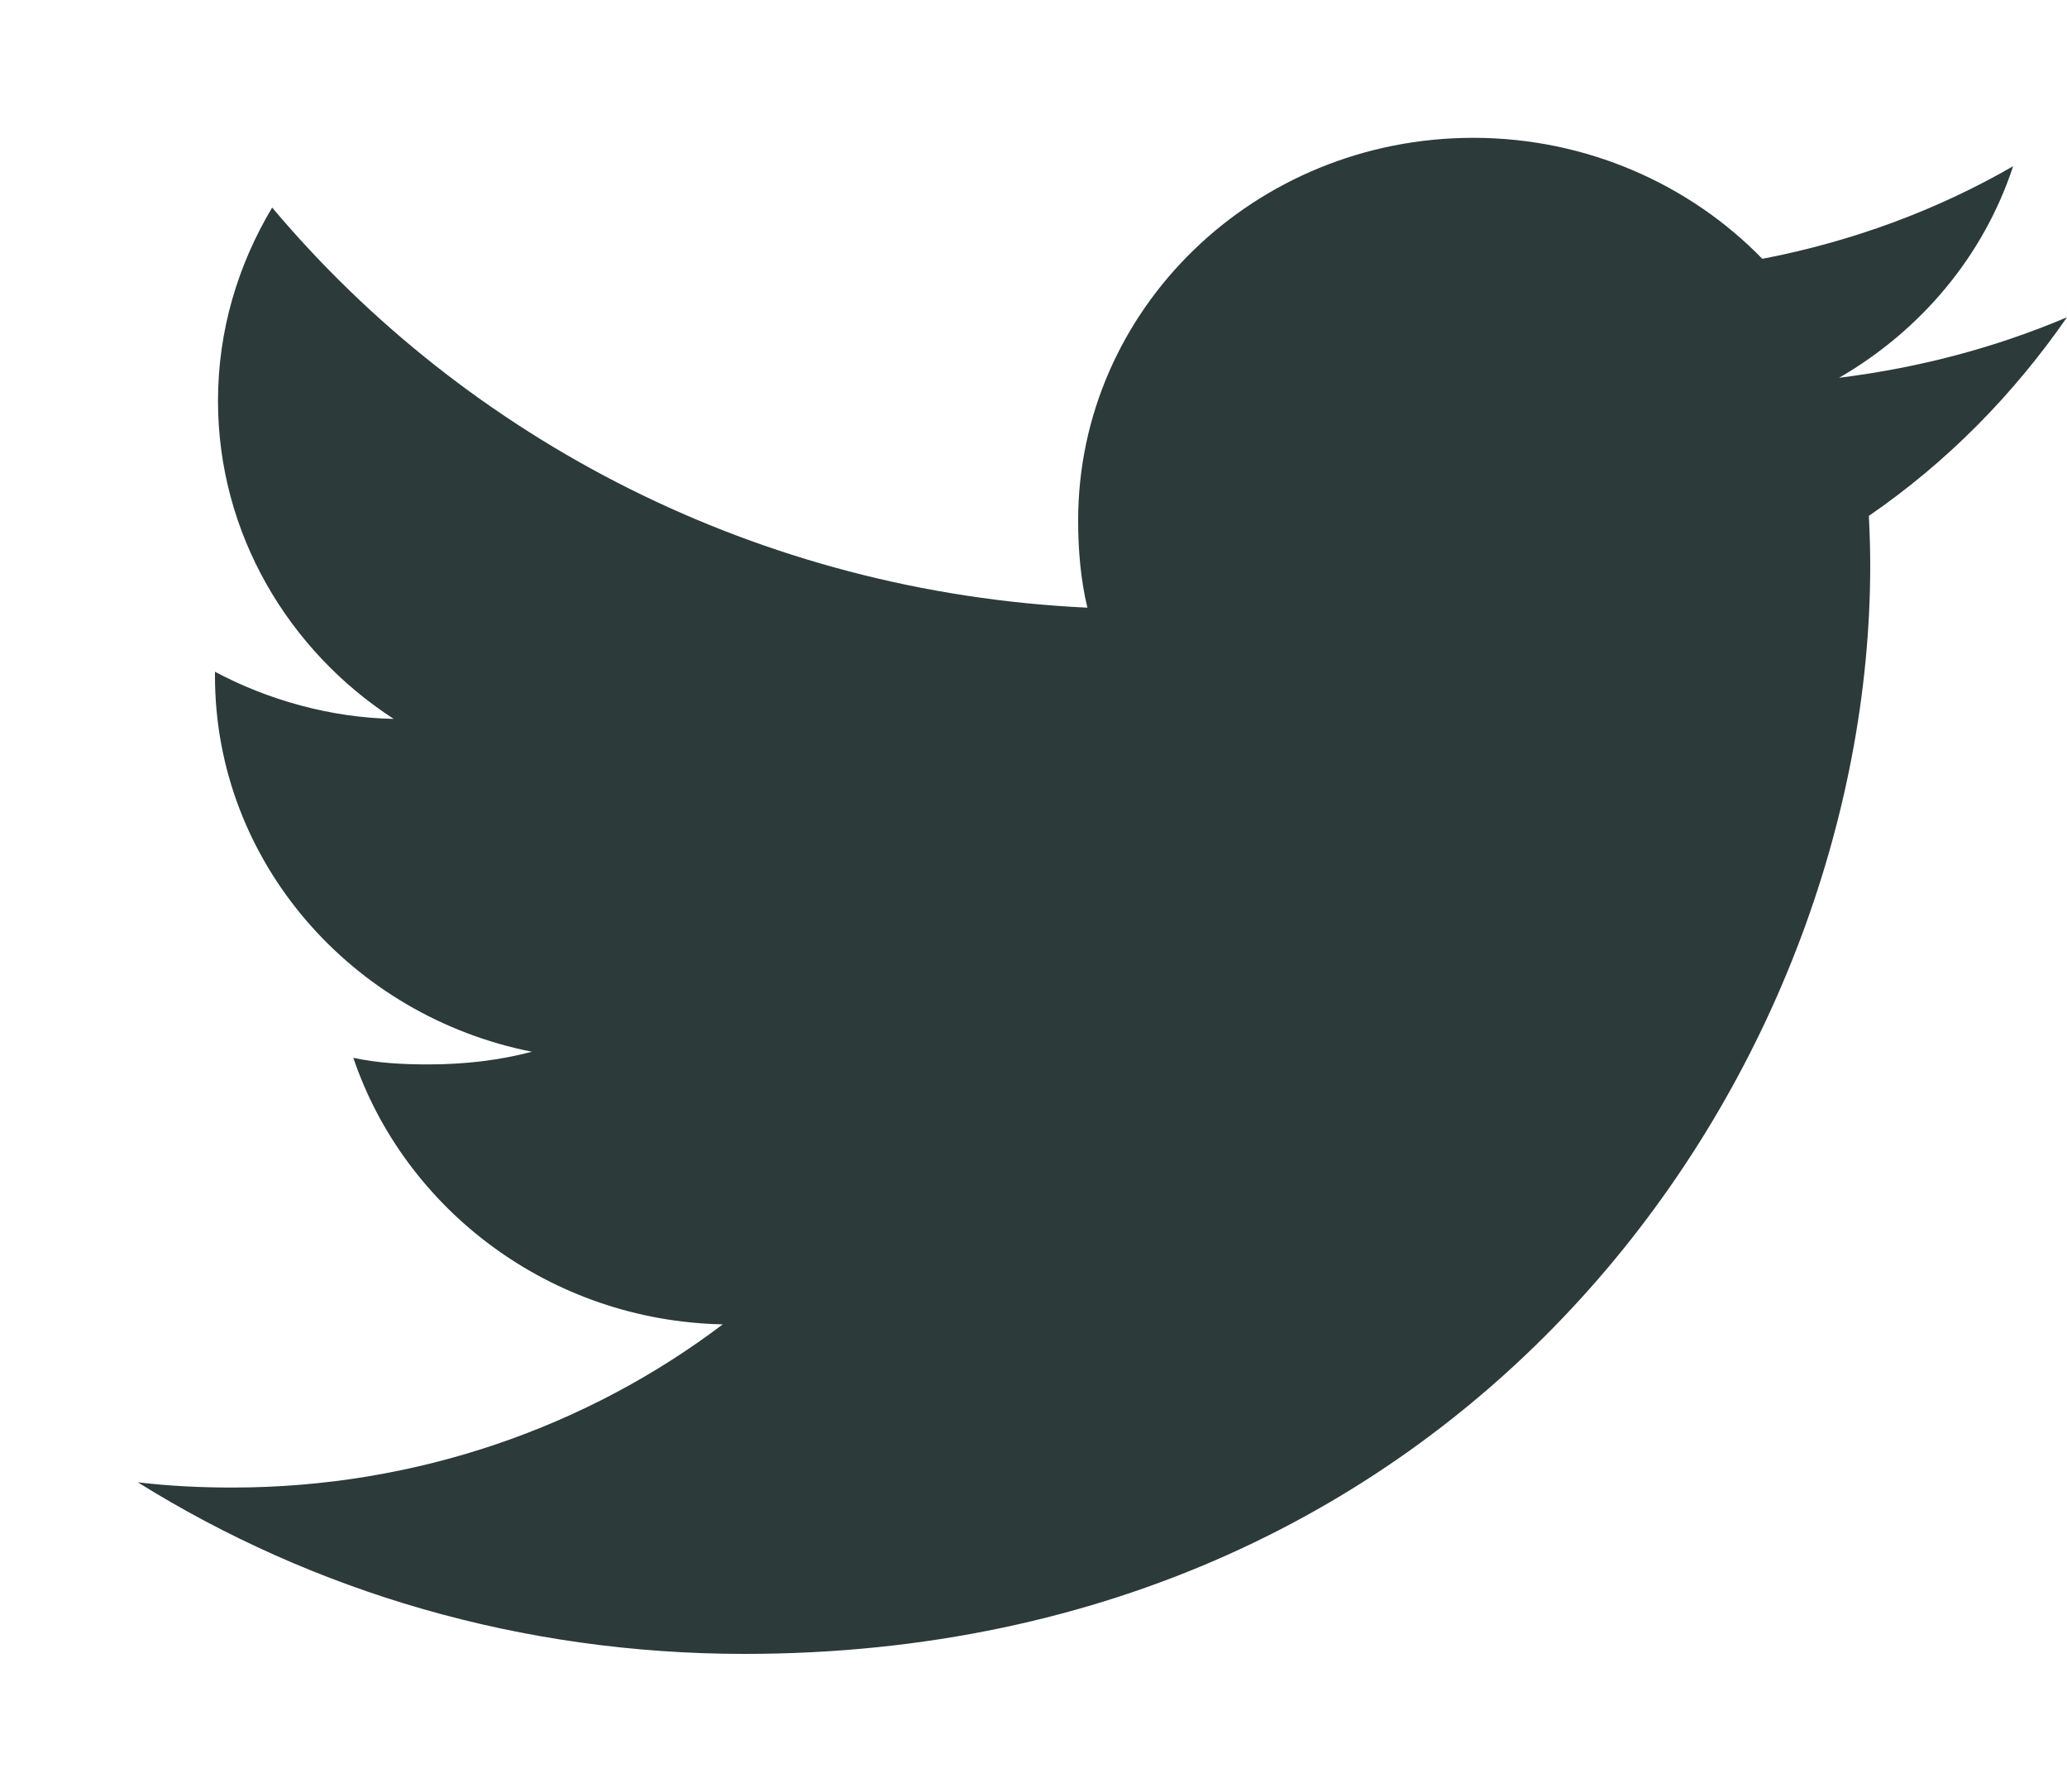 <svg width="15" height="13" viewBox="0 0 15 13" fill="none" xmlns="http://www.w3.org/2000/svg">
<path d="M15 2.302C14.479 2.523 13.925 2.669 13.346 2.741C13.941 2.397 14.395 1.857 14.609 1.206C14.054 1.526 13.442 1.752 12.789 1.878C12.262 1.336 11.511 1 10.692 1C9.103 1 7.824 2.247 7.824 3.776C7.824 3.996 7.843 4.208 7.891 4.409C5.505 4.297 3.393 3.191 1.975 1.506C1.727 1.921 1.582 2.397 1.582 2.909C1.582 3.87 2.094 4.722 2.857 5.216C2.396 5.207 1.943 5.078 1.56 4.874C1.56 4.882 1.56 4.893 1.56 4.904C1.56 6.253 2.555 7.373 3.86 7.631C3.626 7.693 3.371 7.723 3.107 7.723C2.923 7.723 2.738 7.713 2.564 7.675C2.936 8.774 3.991 9.583 5.245 9.609C4.269 10.348 3.029 10.793 1.687 10.793C1.452 10.793 1.226 10.782 1 10.755C2.271 11.547 3.778 12 5.403 12C10.684 12 13.572 7.769 13.572 4.102C13.572 3.979 13.568 3.861 13.562 3.743C14.131 3.352 14.61 2.864 15 2.302Z" fill="#2C3A39"/>
</svg>
